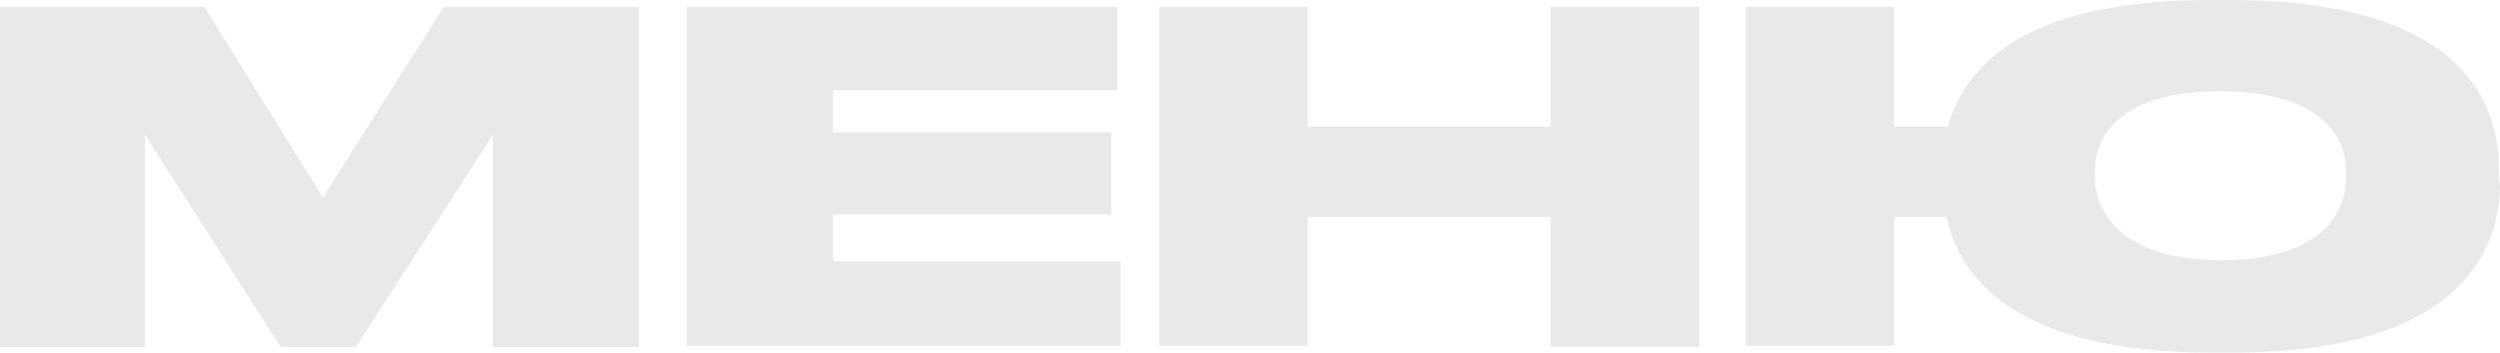 <svg width="475" height="67" viewBox="0 0 475 67" fill="none" xmlns="http://www.w3.org/2000/svg">
<path d="M0 1.301H38.806L61.353 37.511L84.334 1.301H121.406V65.916H93.656V25.586L67.64 65.916H53.332L27.533 25.586V65.916H0V1.301Z" fill="#E9E9E9"/>
<path d="M212.243 1.301V17.129H158.261V25.152H211.159V40.764H158.261V49.654H212.894V65.699H130.511V1.301H212.243Z" fill="#E9E9E9"/>
<path d="M220.265 1.301H248.448V24.068H294.626V1.301H322.809V65.916H294.626V41.197H248.448V65.699H220.265V1.301Z" fill="#E9E9E9"/>
<path d="M475 34.693C475 46.835 468.279 67 423.836 67H420.151C383.295 67 372.239 52.906 369.854 41.197H359.881V65.699H331.698V1.301H359.881V24.068H370.071C373.323 12.793 384.162 0 419.934 0H423.619C468.279 0 474.783 19.948 474.783 32.091V34.693H475ZM445.733 32.524C445.733 25.586 440.529 17.346 421.885 17.346C402.807 17.346 398.037 25.803 398.037 32.524V33.608C398.037 40.33 403.241 49.437 421.885 49.437C440.746 49.437 445.733 40.764 445.733 33.825V32.524Z" fill="#E9E9E9"/>
</svg>
